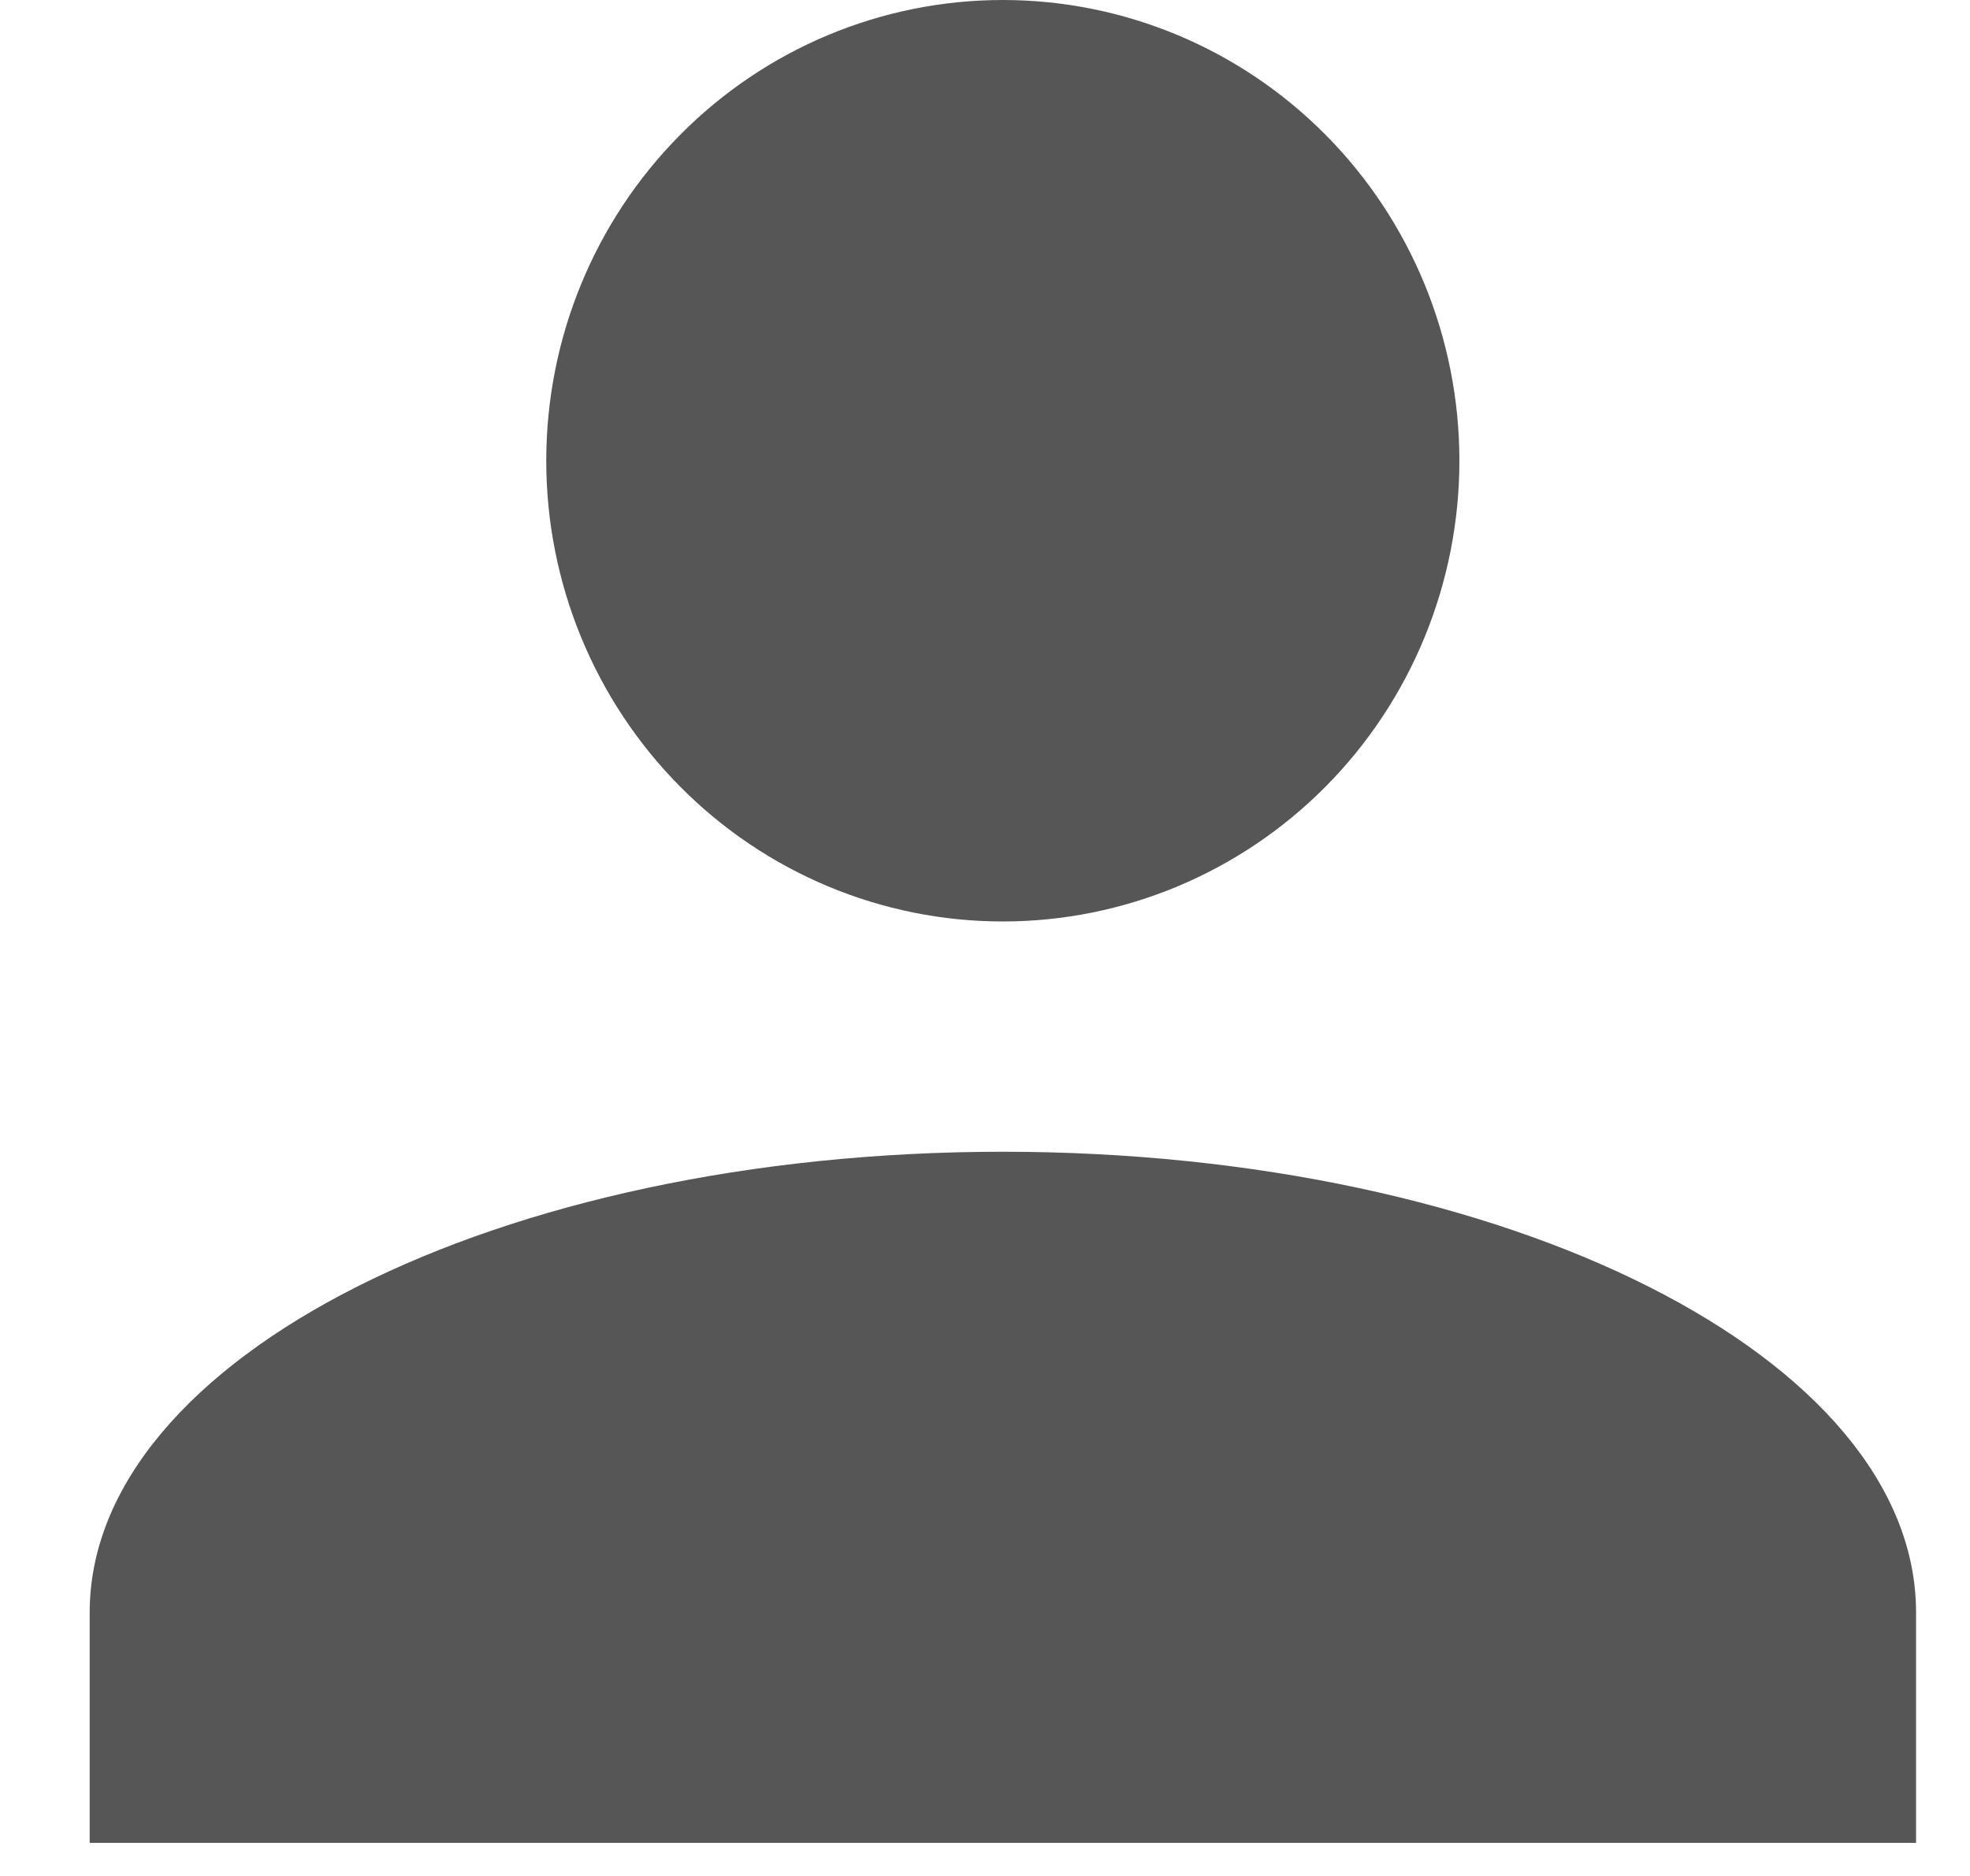 <svg width="21" height="20" viewBox="0 0 21 20" fill="none" xmlns="http://www.w3.org/2000/svg">
<path d="M10.69 0C11.981 0 13.219 0.517 14.132 1.439C15.045 2.36 15.557 3.609 15.557 4.912C15.557 6.214 15.045 7.464 14.132 8.385C13.219 9.306 11.981 9.824 10.69 9.824C9.399 9.824 8.161 9.306 7.249 8.385C6.336 7.464 5.823 6.214 5.823 4.912C5.823 3.609 6.336 2.36 7.249 1.439C8.161 0.517 9.399 0 10.69 0ZM10.69 12.279C16.069 12.279 20.425 14.477 20.425 17.191V19.647H0.956V17.191C0.956 14.477 5.312 12.279 10.69 12.279Z" fill="#565656"/>
</svg>
